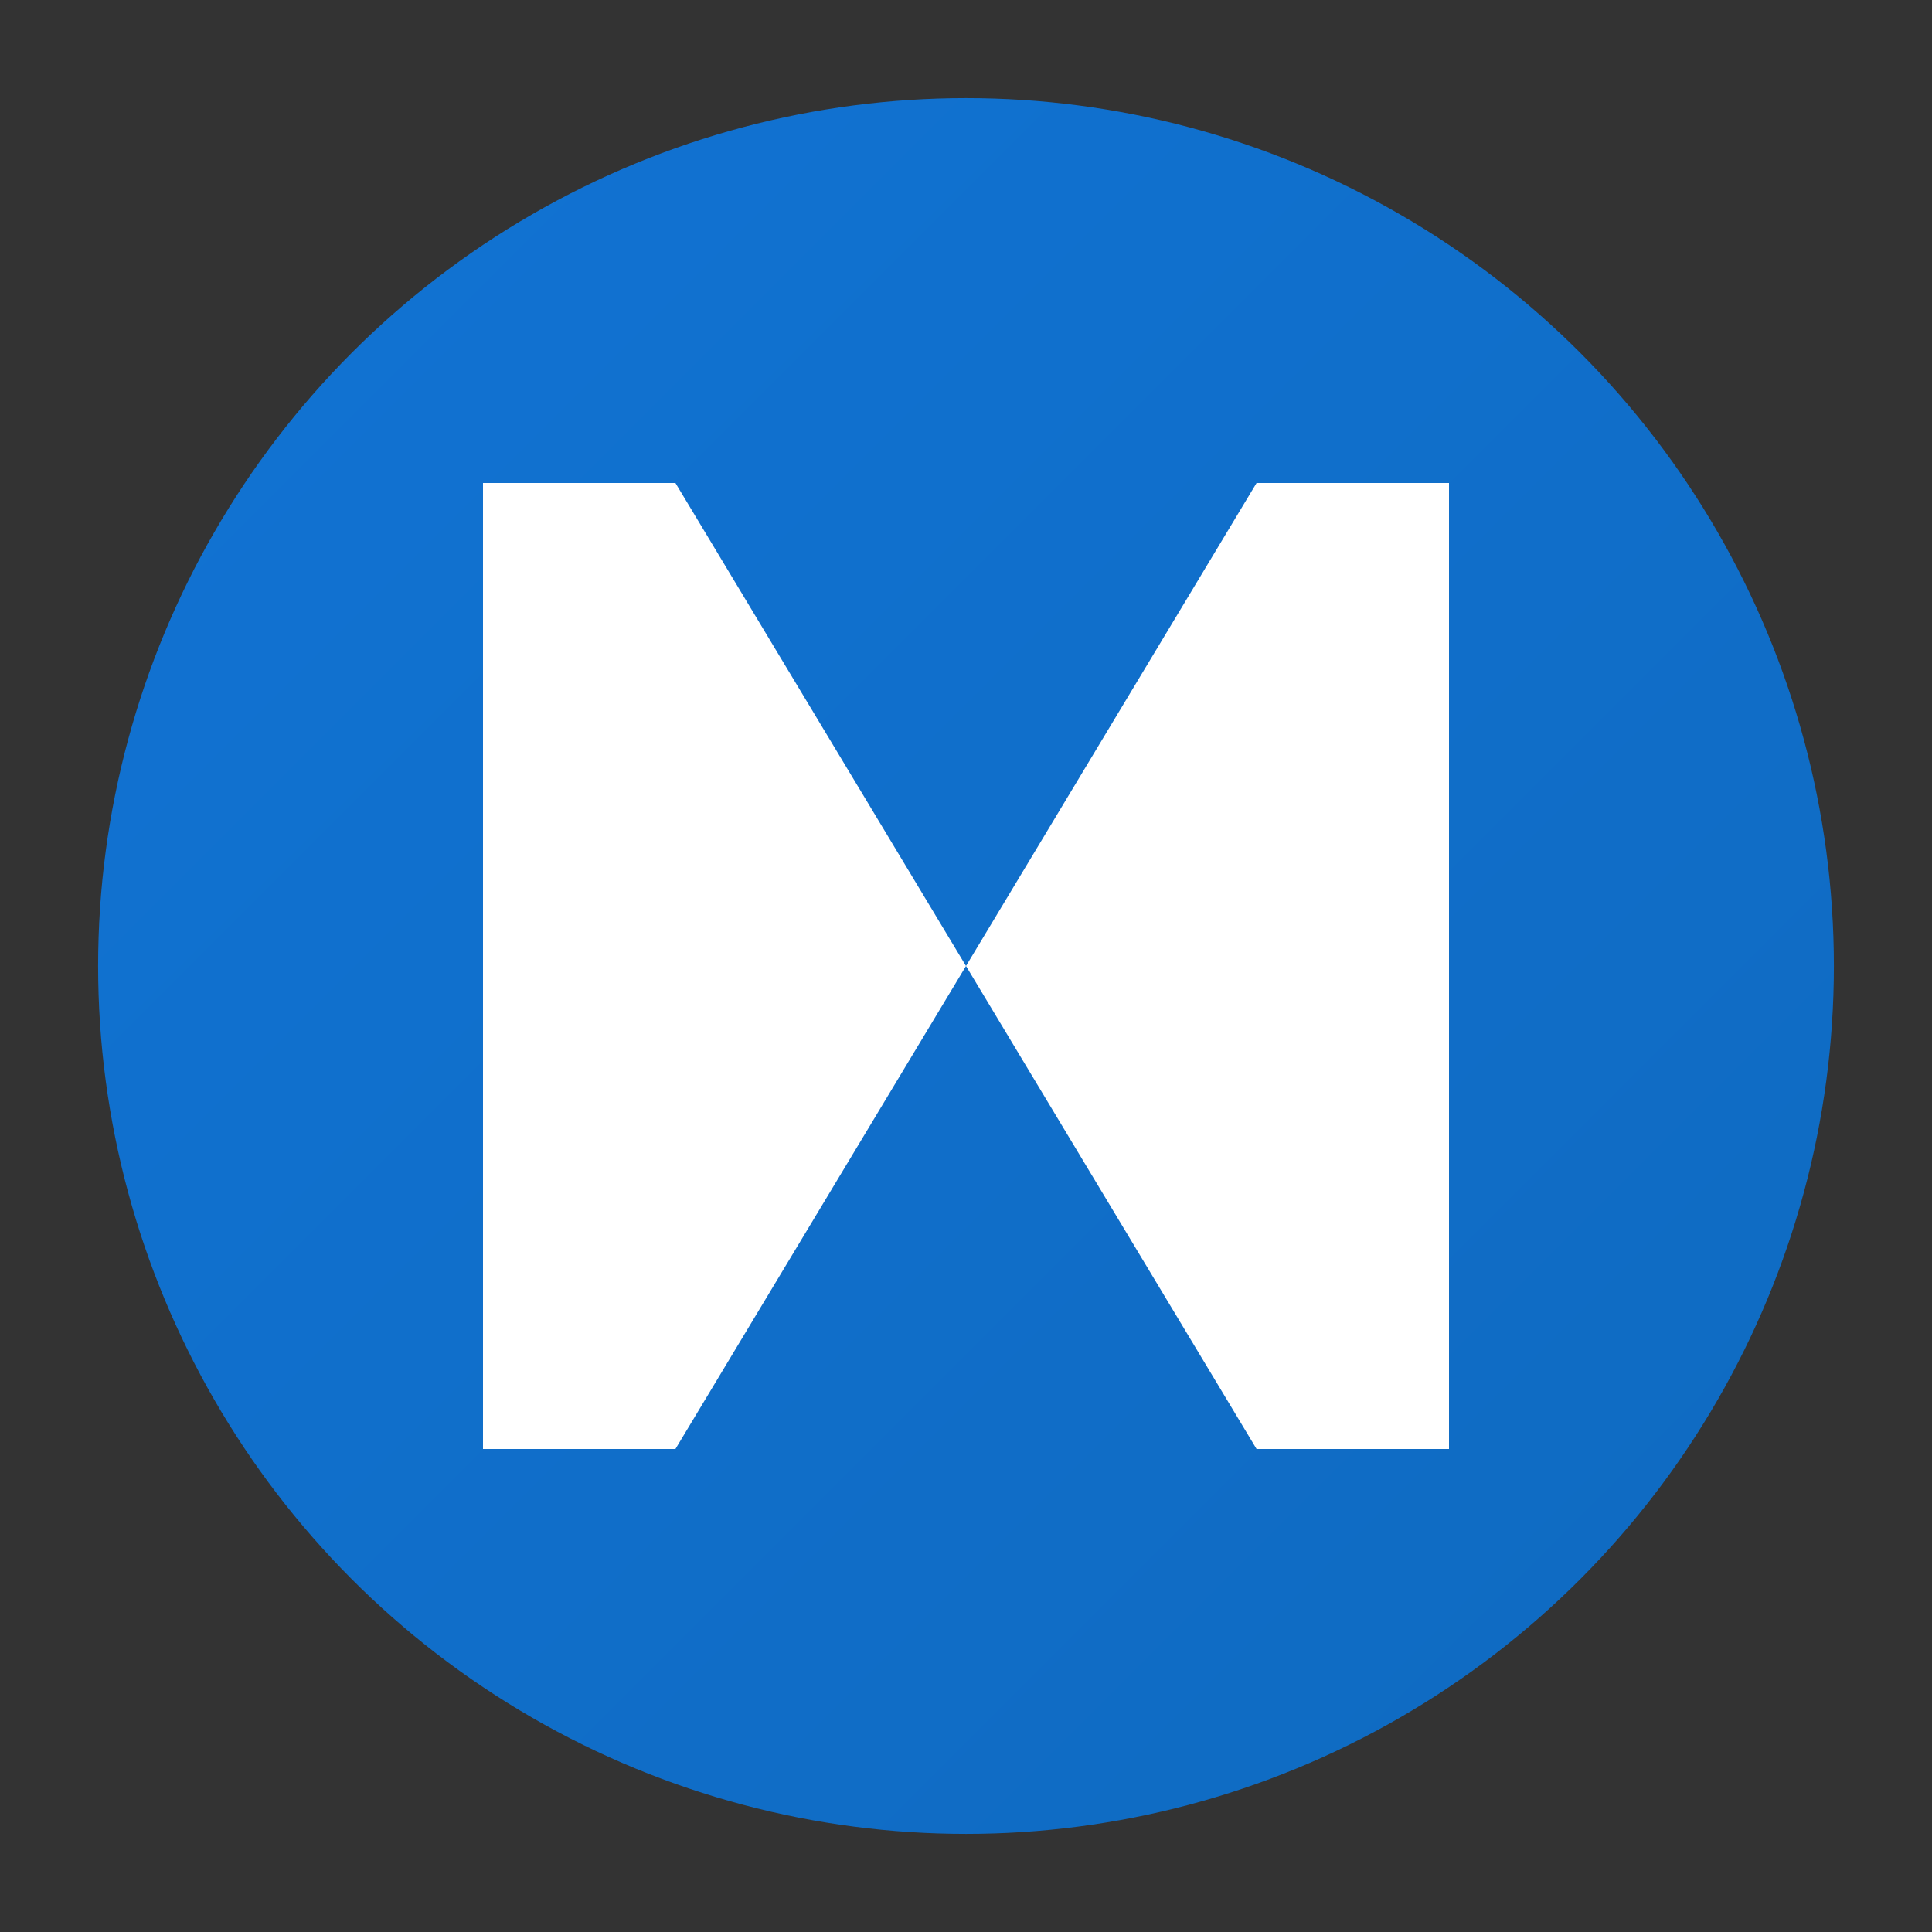 <svg xmlns="http://www.w3.org/2000/svg" viewBox="0 0 1024 1024" width="1024" height="1024">
  <rect x="0" y="0" width="1024" height="1024" fill="#333333" stroke="none"/>
  <defs>
    <linearGradient id="logoGradient" x1="0%" y1="0%" x2="100%" y2="100%">
      <stop offset="0%" style="stop-color:#1173d4;stop-opacity:1" />
      <stop offset="100%" style="stop-color:#0f6ac0;stop-opacity:1" />
    </linearGradient>
  </defs>

  <!-- Background circle -->
  <circle cx="512" cy="512" r="460" fill="url(#logoGradient)"/>

  <!-- Letter N -->
  <path d="M256 256 L256 768 L358 768 L512 512 L666 768 L768 768 L768 256 L666 256 L512 512 L358 256 Z" fill="white"/>
</svg>
